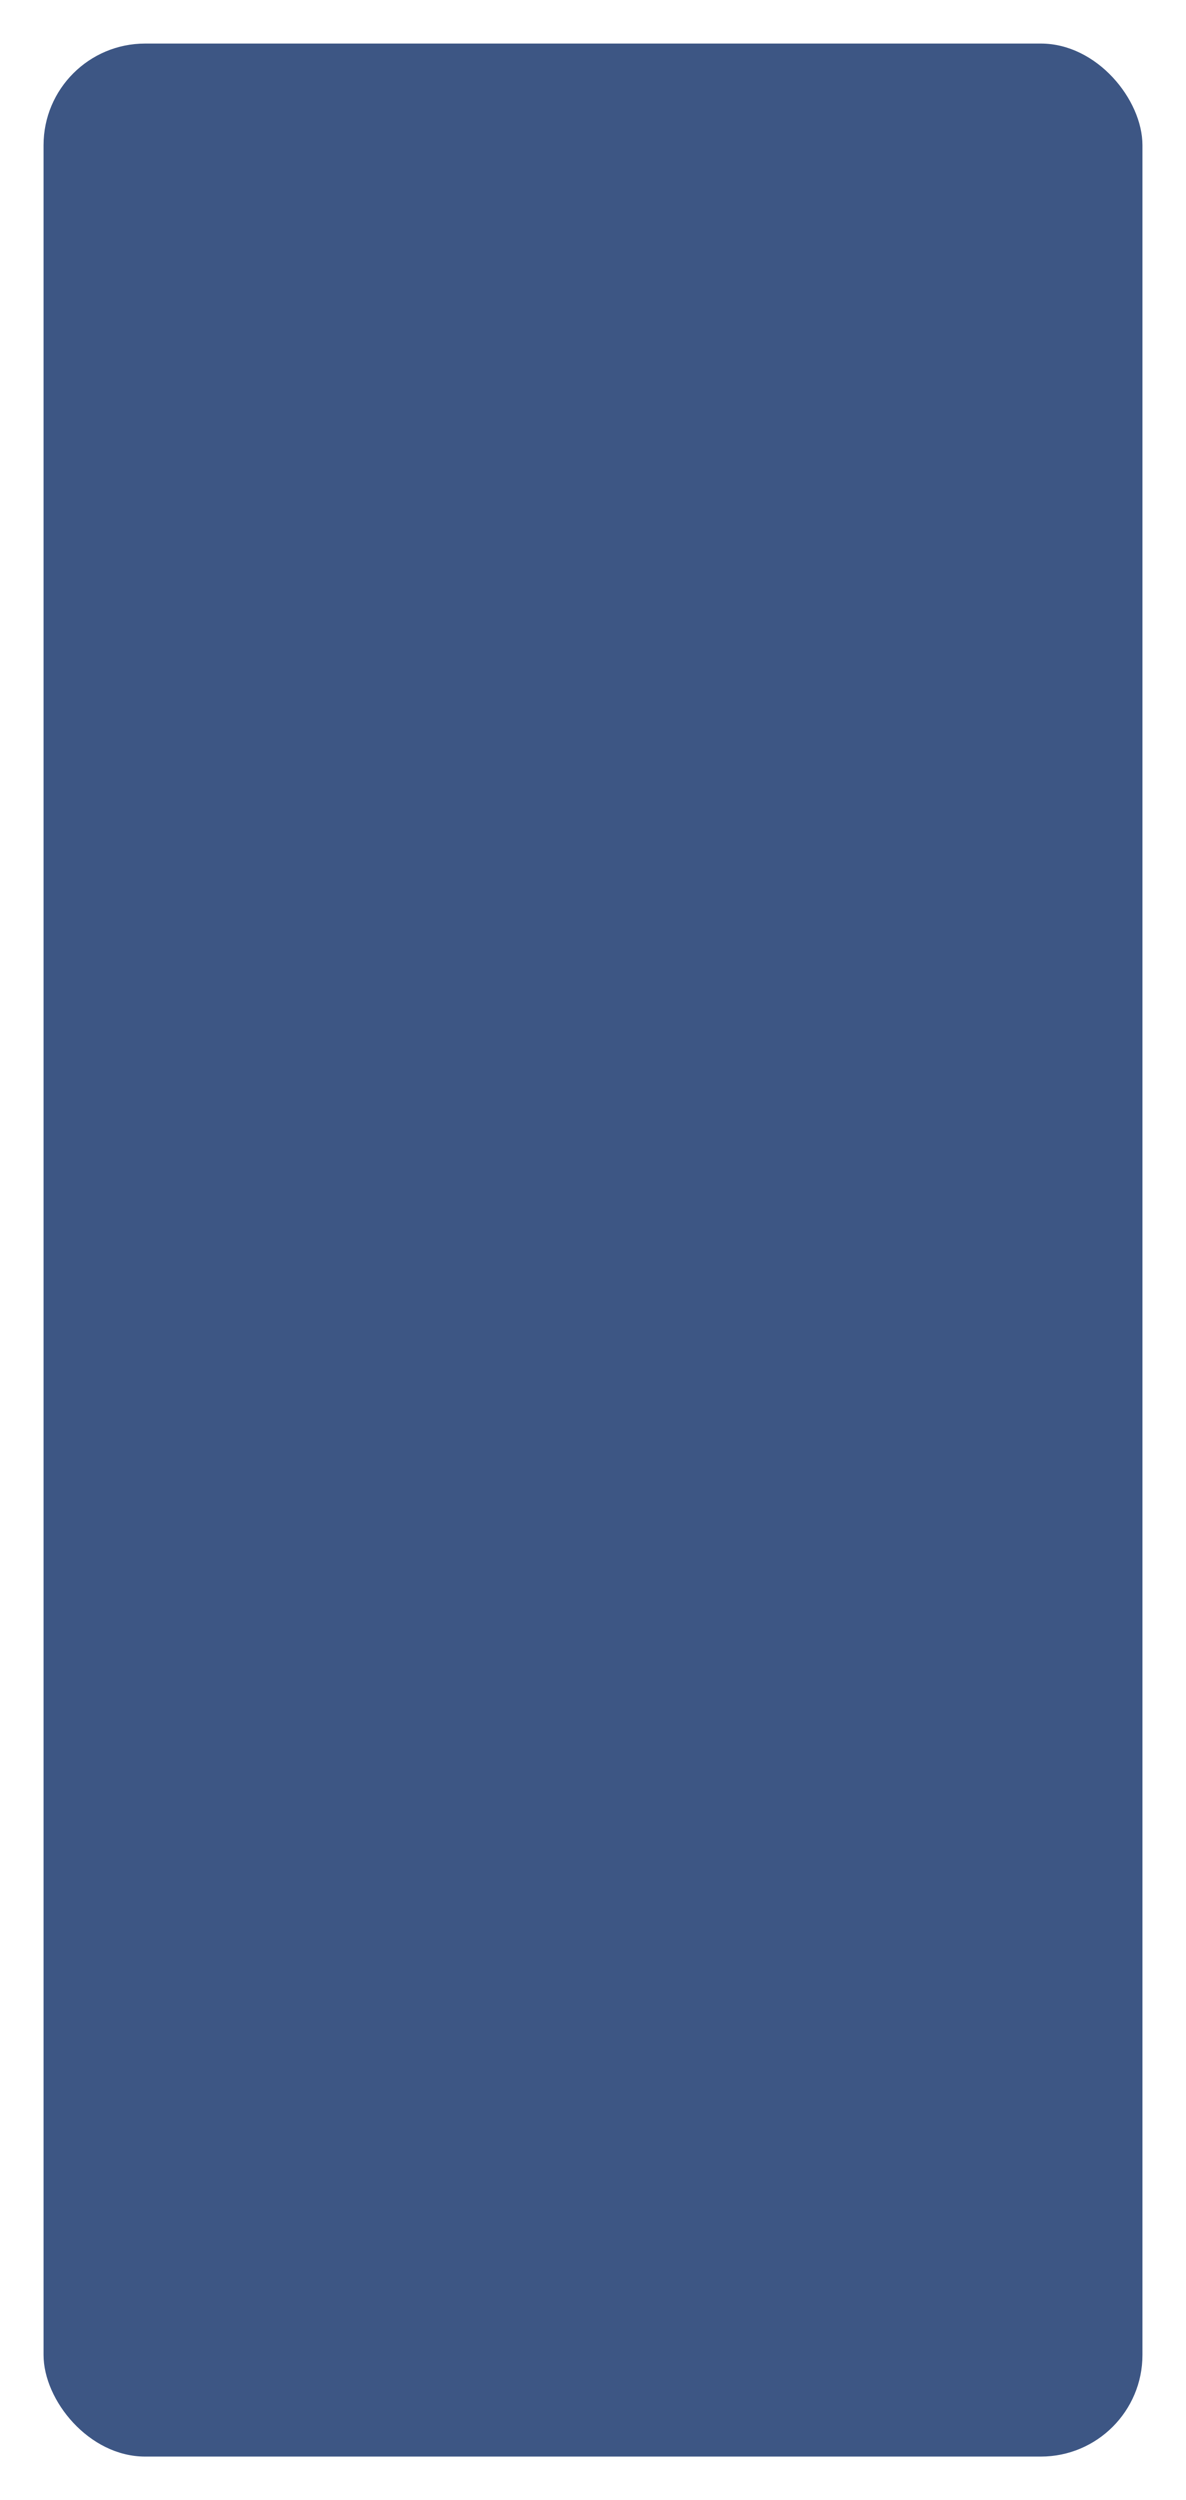 <svg width="817" height="1722" viewBox="0 0 817 1722" fill="none" xmlns="http://www.w3.org/2000/svg">
<g filter="url(#filter0_d_1_771)">
<rect x="24" y="17" width="757" height="1662" rx="70" fill="#3D5684"/>
</g>
<defs>
<filter id="filter0_d_1_771" x="0.5" y="0.5" width="816" height="1721" filterUnits="userSpaceOnUse" color-interpolation-filters="sRGB">
<feFlood flood-opacity="0" result="BackgroundImageFix"/>
<feColorMatrix in="SourceAlpha" type="matrix" values="0 0 0 0 0 0 0 0 0 0 0 0 0 0 0 0 0 0 127 0" result="hardAlpha"/>
<feMorphology radius="8" operator="dilate" in="SourceAlpha" result="effect1_dropShadow_1_771"/>
<feOffset dx="6" dy="13"/>
<feGaussianBlur stdDeviation="10.75"/>
<feComposite in2="hardAlpha" operator="out"/>
<feColorMatrix type="matrix" values="0 0 0 0 0 0 0 0 0 0 0 0 0 0 0 0 0 0 0.25 0"/>
<feBlend mode="normal" in2="BackgroundImageFix" result="effect1_dropShadow_1_771"/>
<feBlend mode="normal" in="SourceGraphic" in2="effect1_dropShadow_1_771" result="shape"/>
</filter>
</defs>
</svg>
